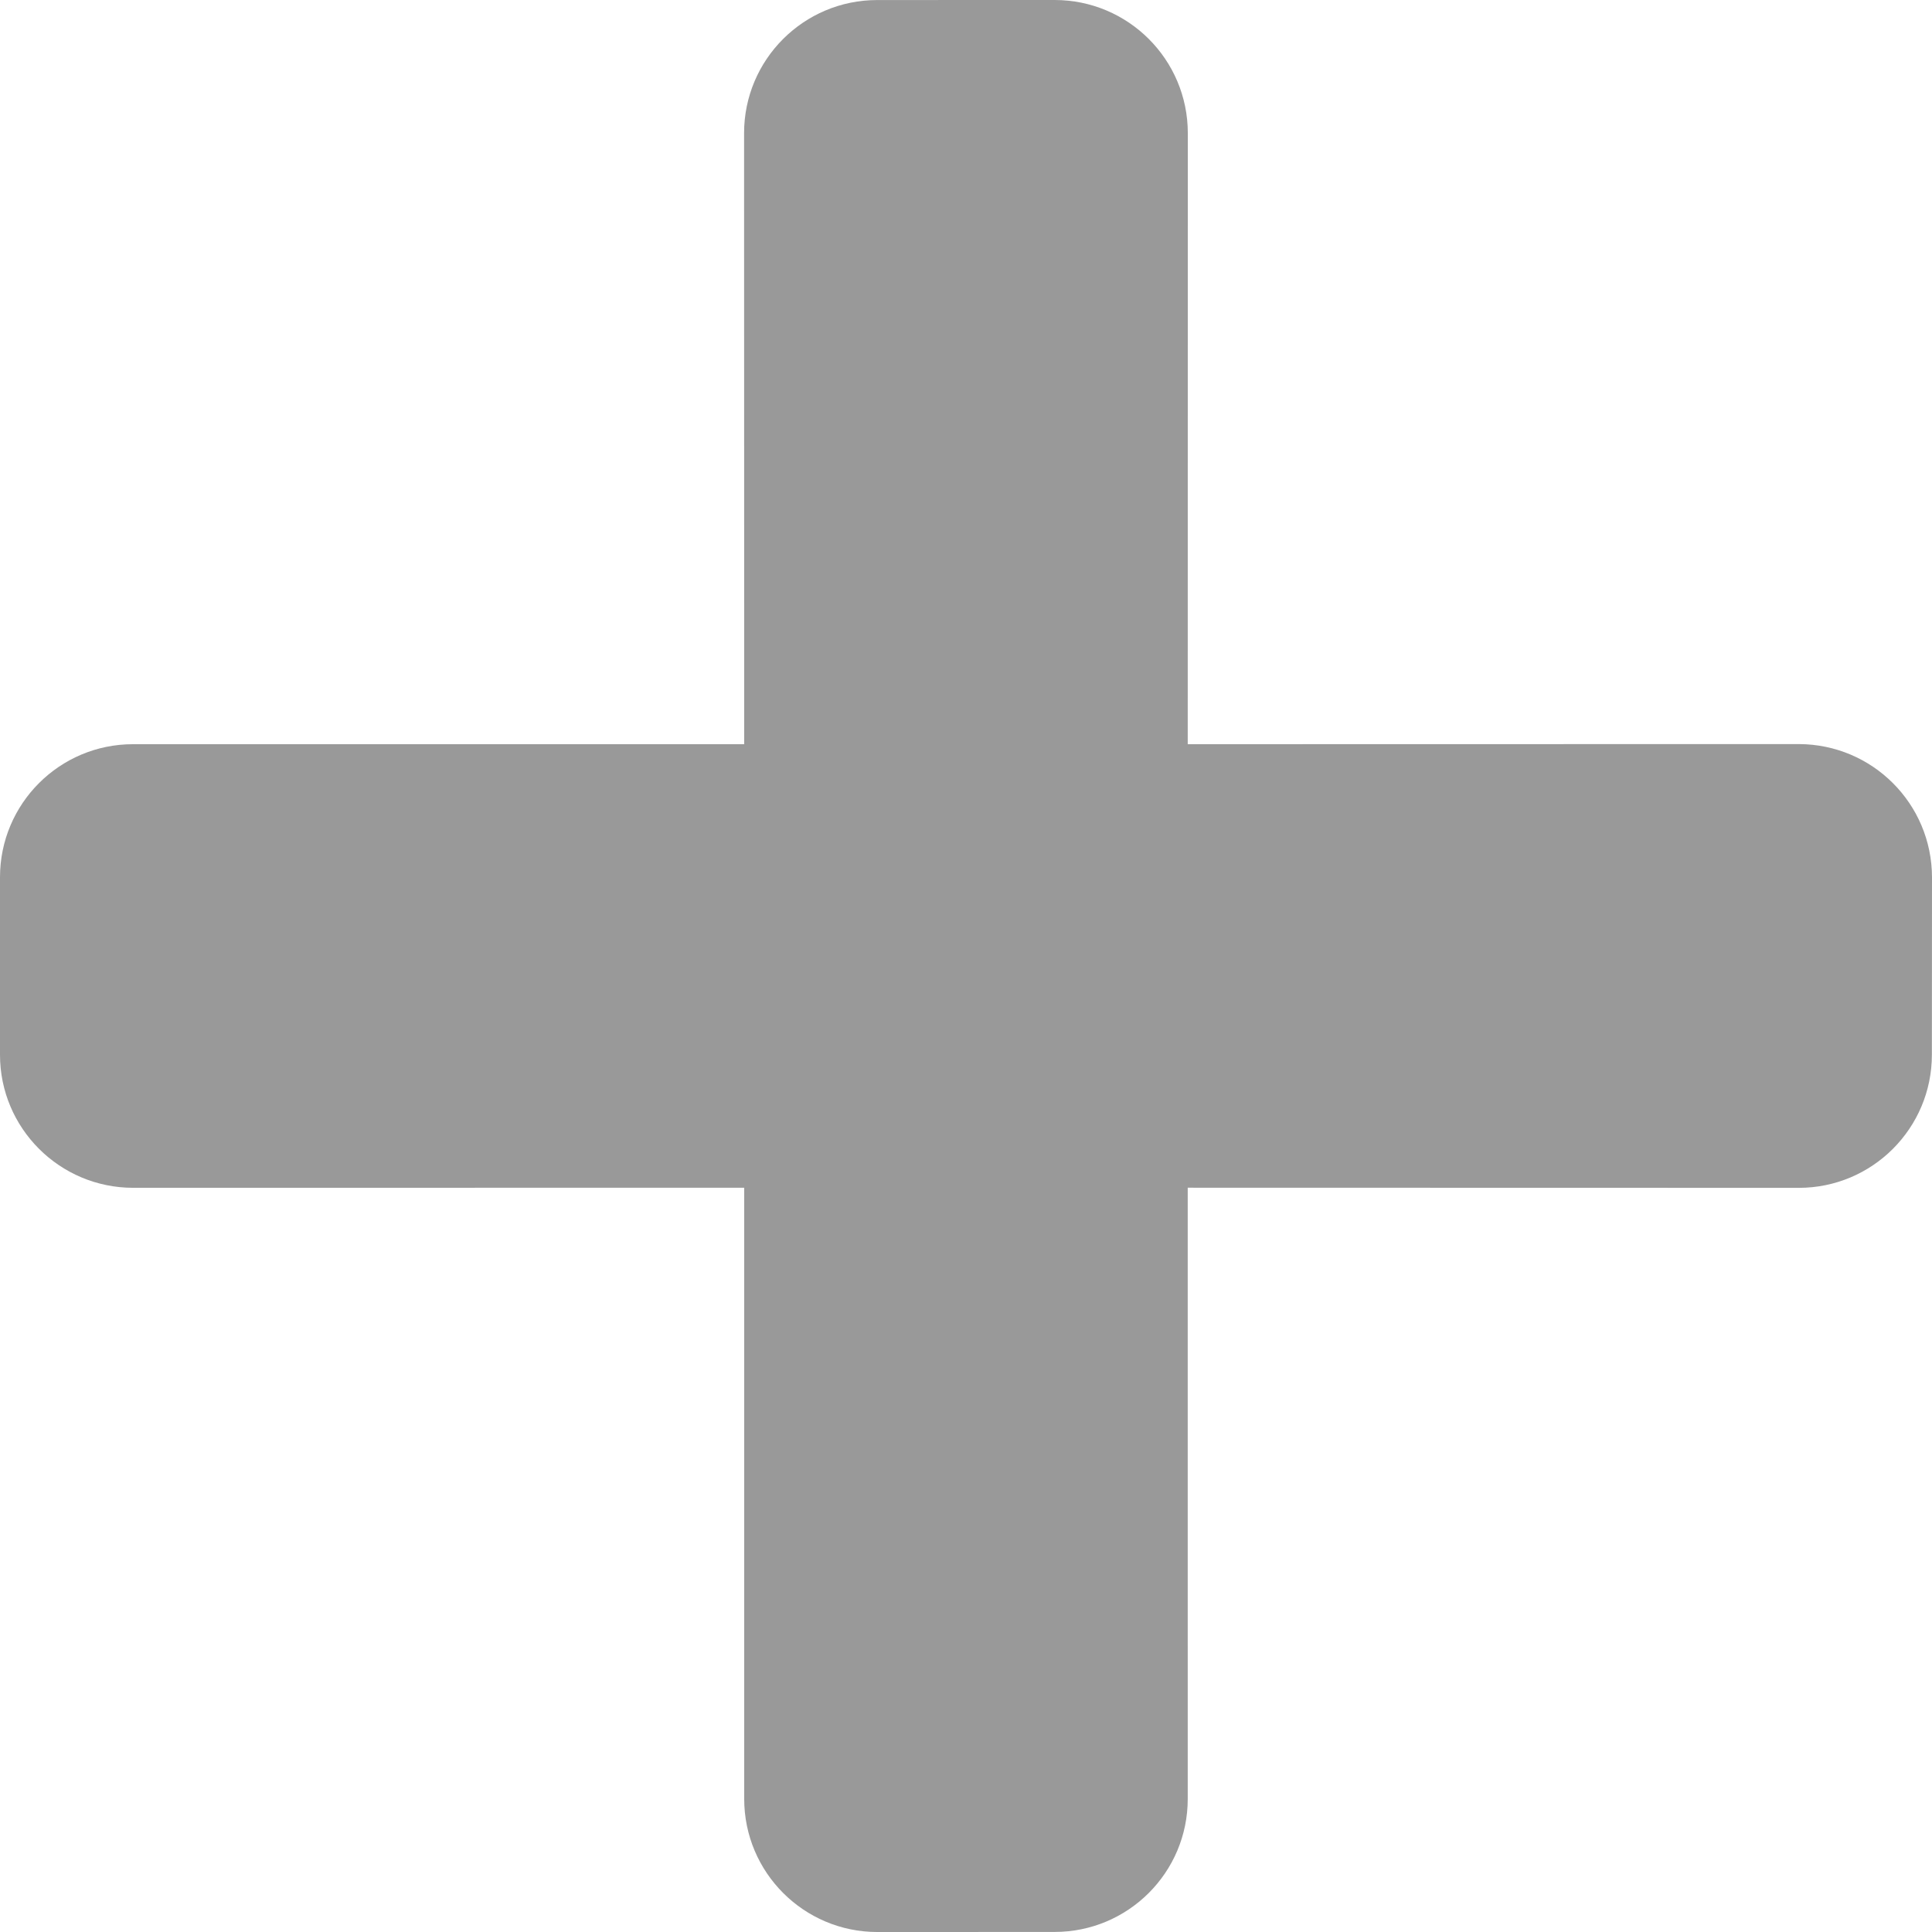 <?xml version="1.0" encoding="utf-8"?>
<!-- Generator: Adobe Illustrator 16.0.0, SVG Export Plug-In . SVG Version: 6.00 Build 0)  -->
<!DOCTYPE svg PUBLIC "-//W3C//DTD SVG 1.1//EN" "http://www.w3.org/Graphics/SVG/1.1/DTD/svg11.dtd">
<svg version="1.1" id="Layer_1" xmlns="http://www.w3.org/2000/svg" xmlns:xlink="http://www.w3.org/1999/xlink" x="0px" y="0px"
	 width="147.018px" height="147.019px" viewBox="-10.129 -9.399 147.018 147.019"
	 enable-background="new -10.129 -9.399 147.018 147.019" xml:space="preserve">
<path fill="#999999" d="M80.253,47.232L80.259,0.73C80.257-4.864,75.728-9.394,70.13-9.399L56.623-9.396
	c-5.596,0.001-10.131,4.537-10.13,10.13l0.009,46.498l-46.506,0c-5.59-0.005-10.125,4.531-10.125,10.125l0,13.503
	C-10.133,76.448-5.593,80.987,0,80.989l46.502-0.006v46.509c0.001,5.593,4.536,10.128,10.128,10.128l13.497-0.005
	c5.596-0.001,10.131-4.536,10.126-10.126l-0.001-46.507l46.498,0.01c5.593,0.002,10.129-4.534,10.13-10.13l0.009-13.5
	c-0.01-5.603-4.535-10.127-10.139-10.139L80.253,47.232z"/>
</svg>
